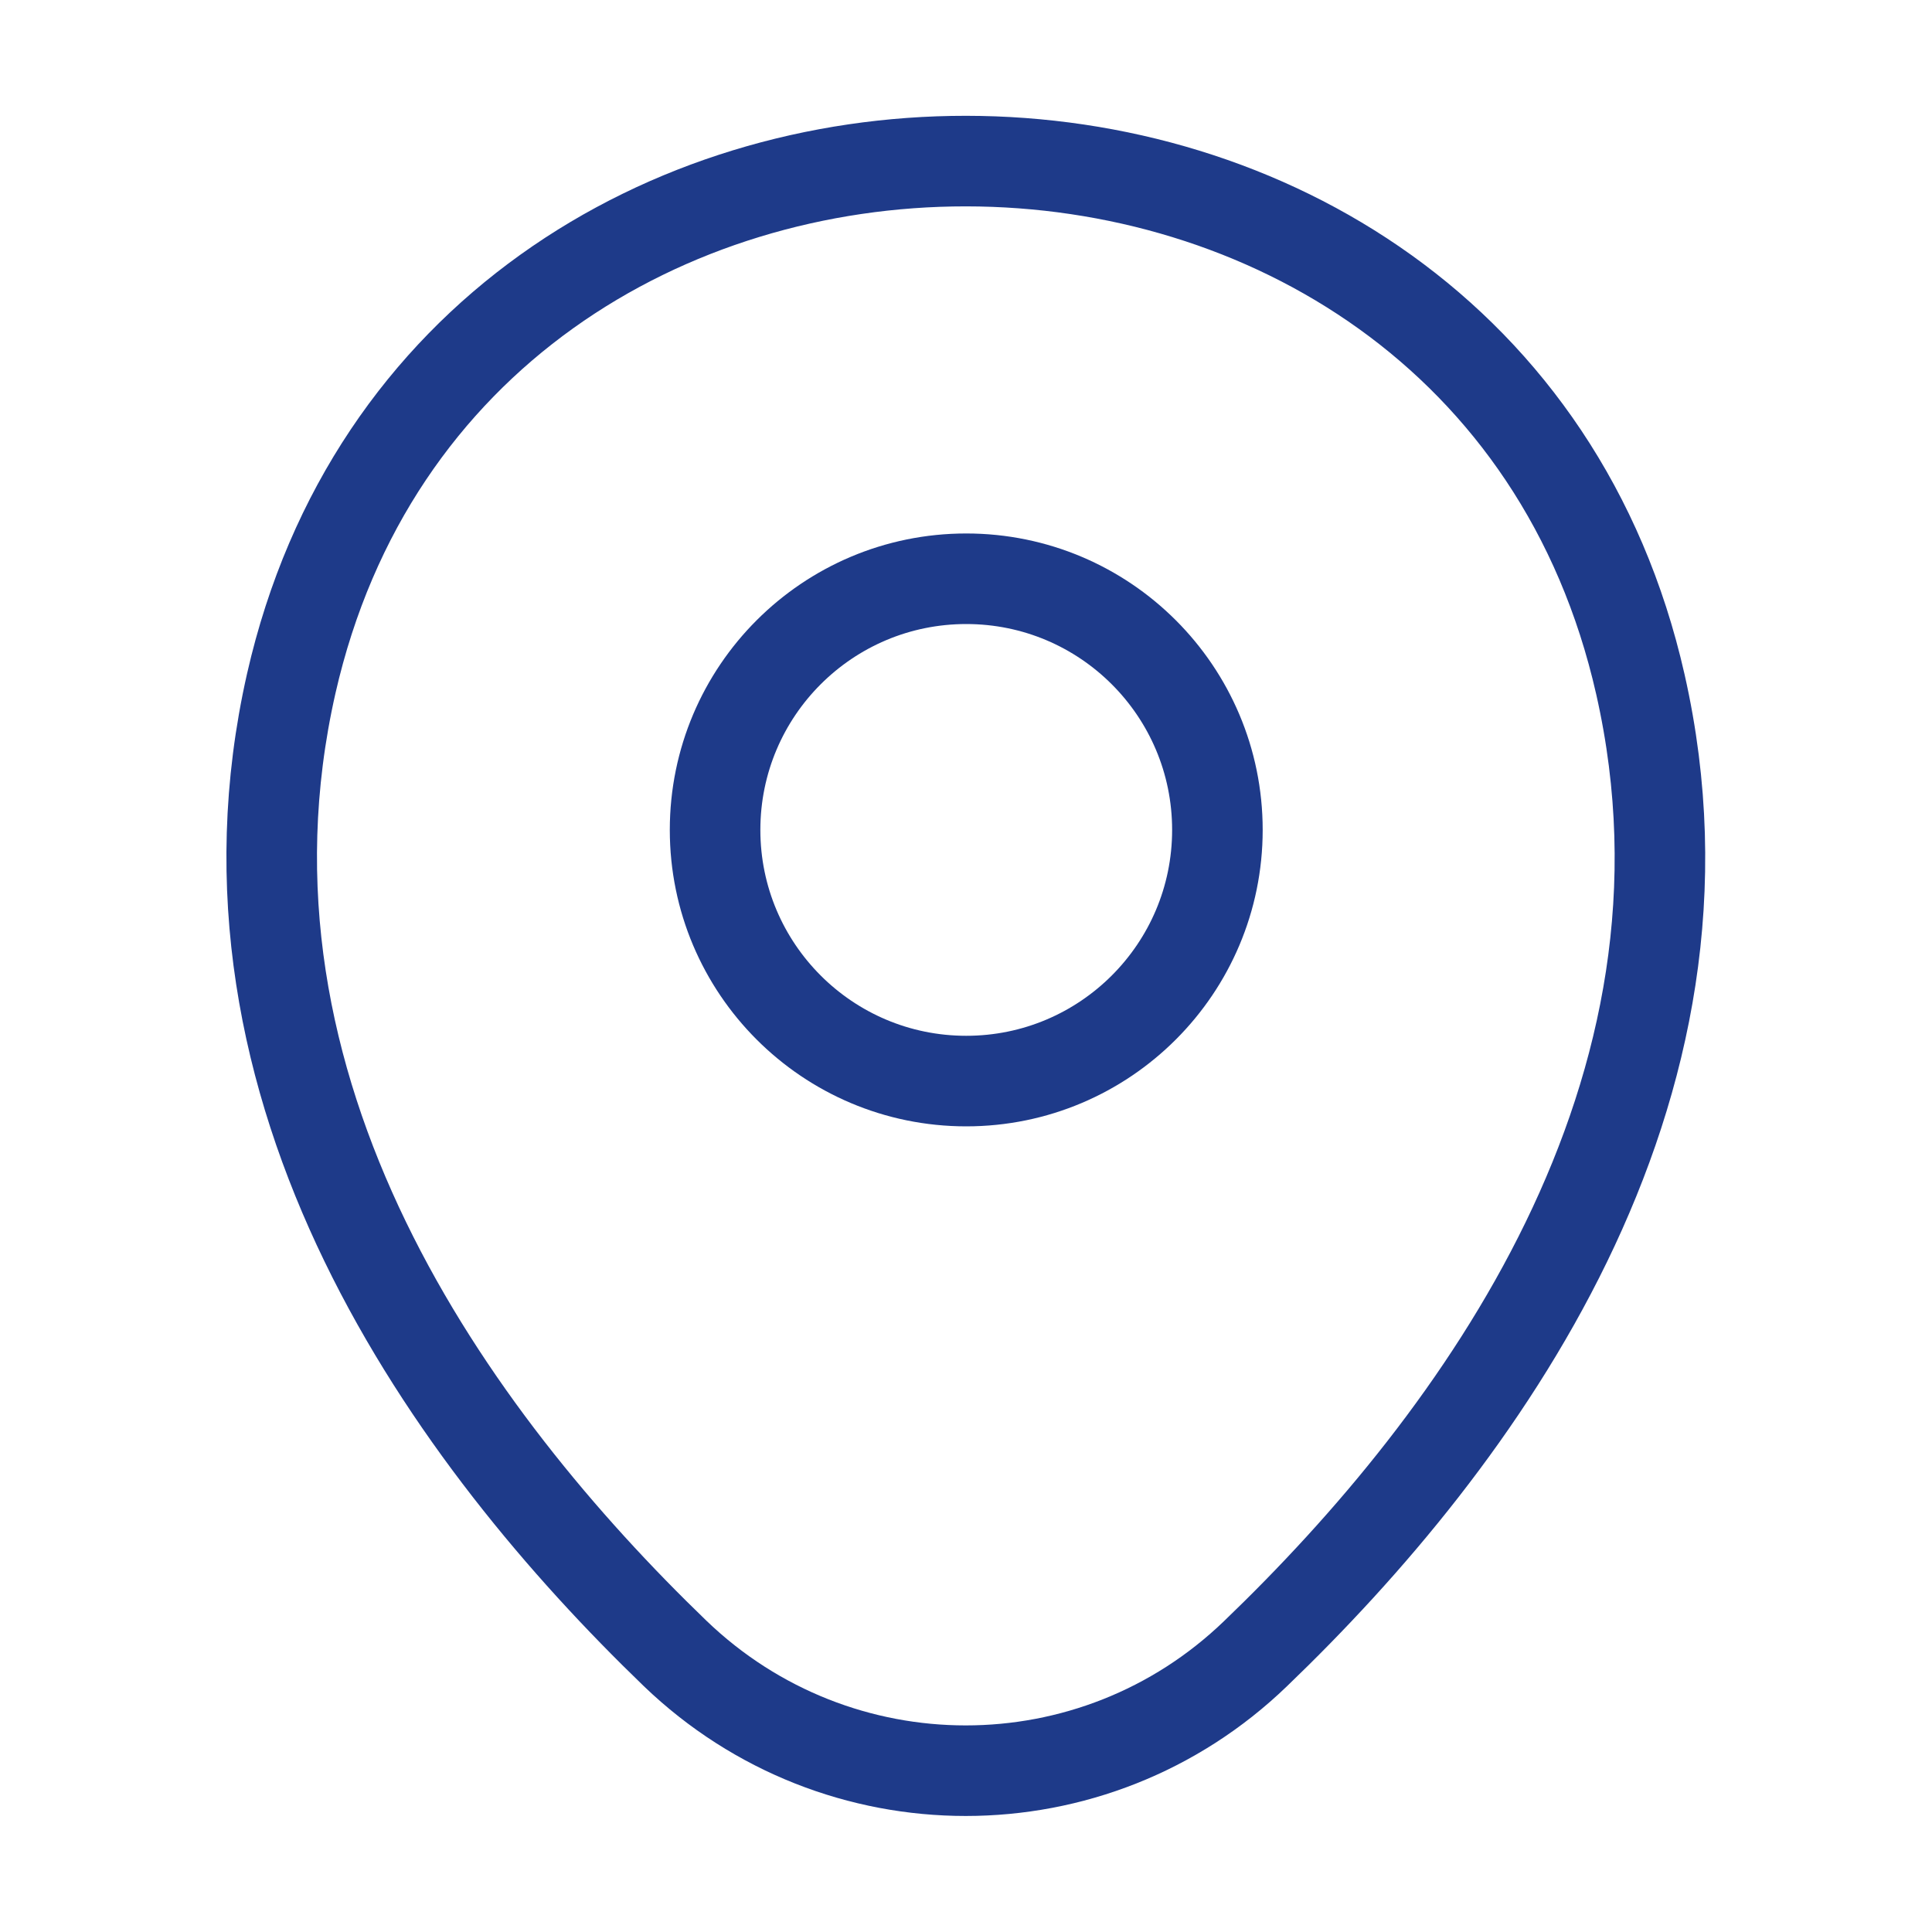 <svg
  width="32"
  height="32"
  viewBox="0 0 32 32"
  fill="none"
  xmlns="http://www.w3.org/2000/svg"
>
  <path
    d="M16.004 17.906C18.301 17.906 20.164 16.043 20.164 13.746C20.164 11.448 18.301 9.586 16.004 9.586C13.706 9.586 11.844 11.448 11.844 13.746C11.844 16.043 13.706 17.906 16.004 17.906Z"
    stroke="#1E3A89"
    stroke-width="1.5"
  />
  <path
    d="M4.824 11.321C7.45 -0.225 24.557 -0.212 27.17 11.335C28.704 18.108 24.49 23.841 20.797 27.388C18.117 29.975 13.877 29.975 11.184 27.388C7.504 23.841 3.29 18.095 4.824 11.321Z"
    stroke="#1E3A89"
    stroke-width="1.5"
  />
</svg>
